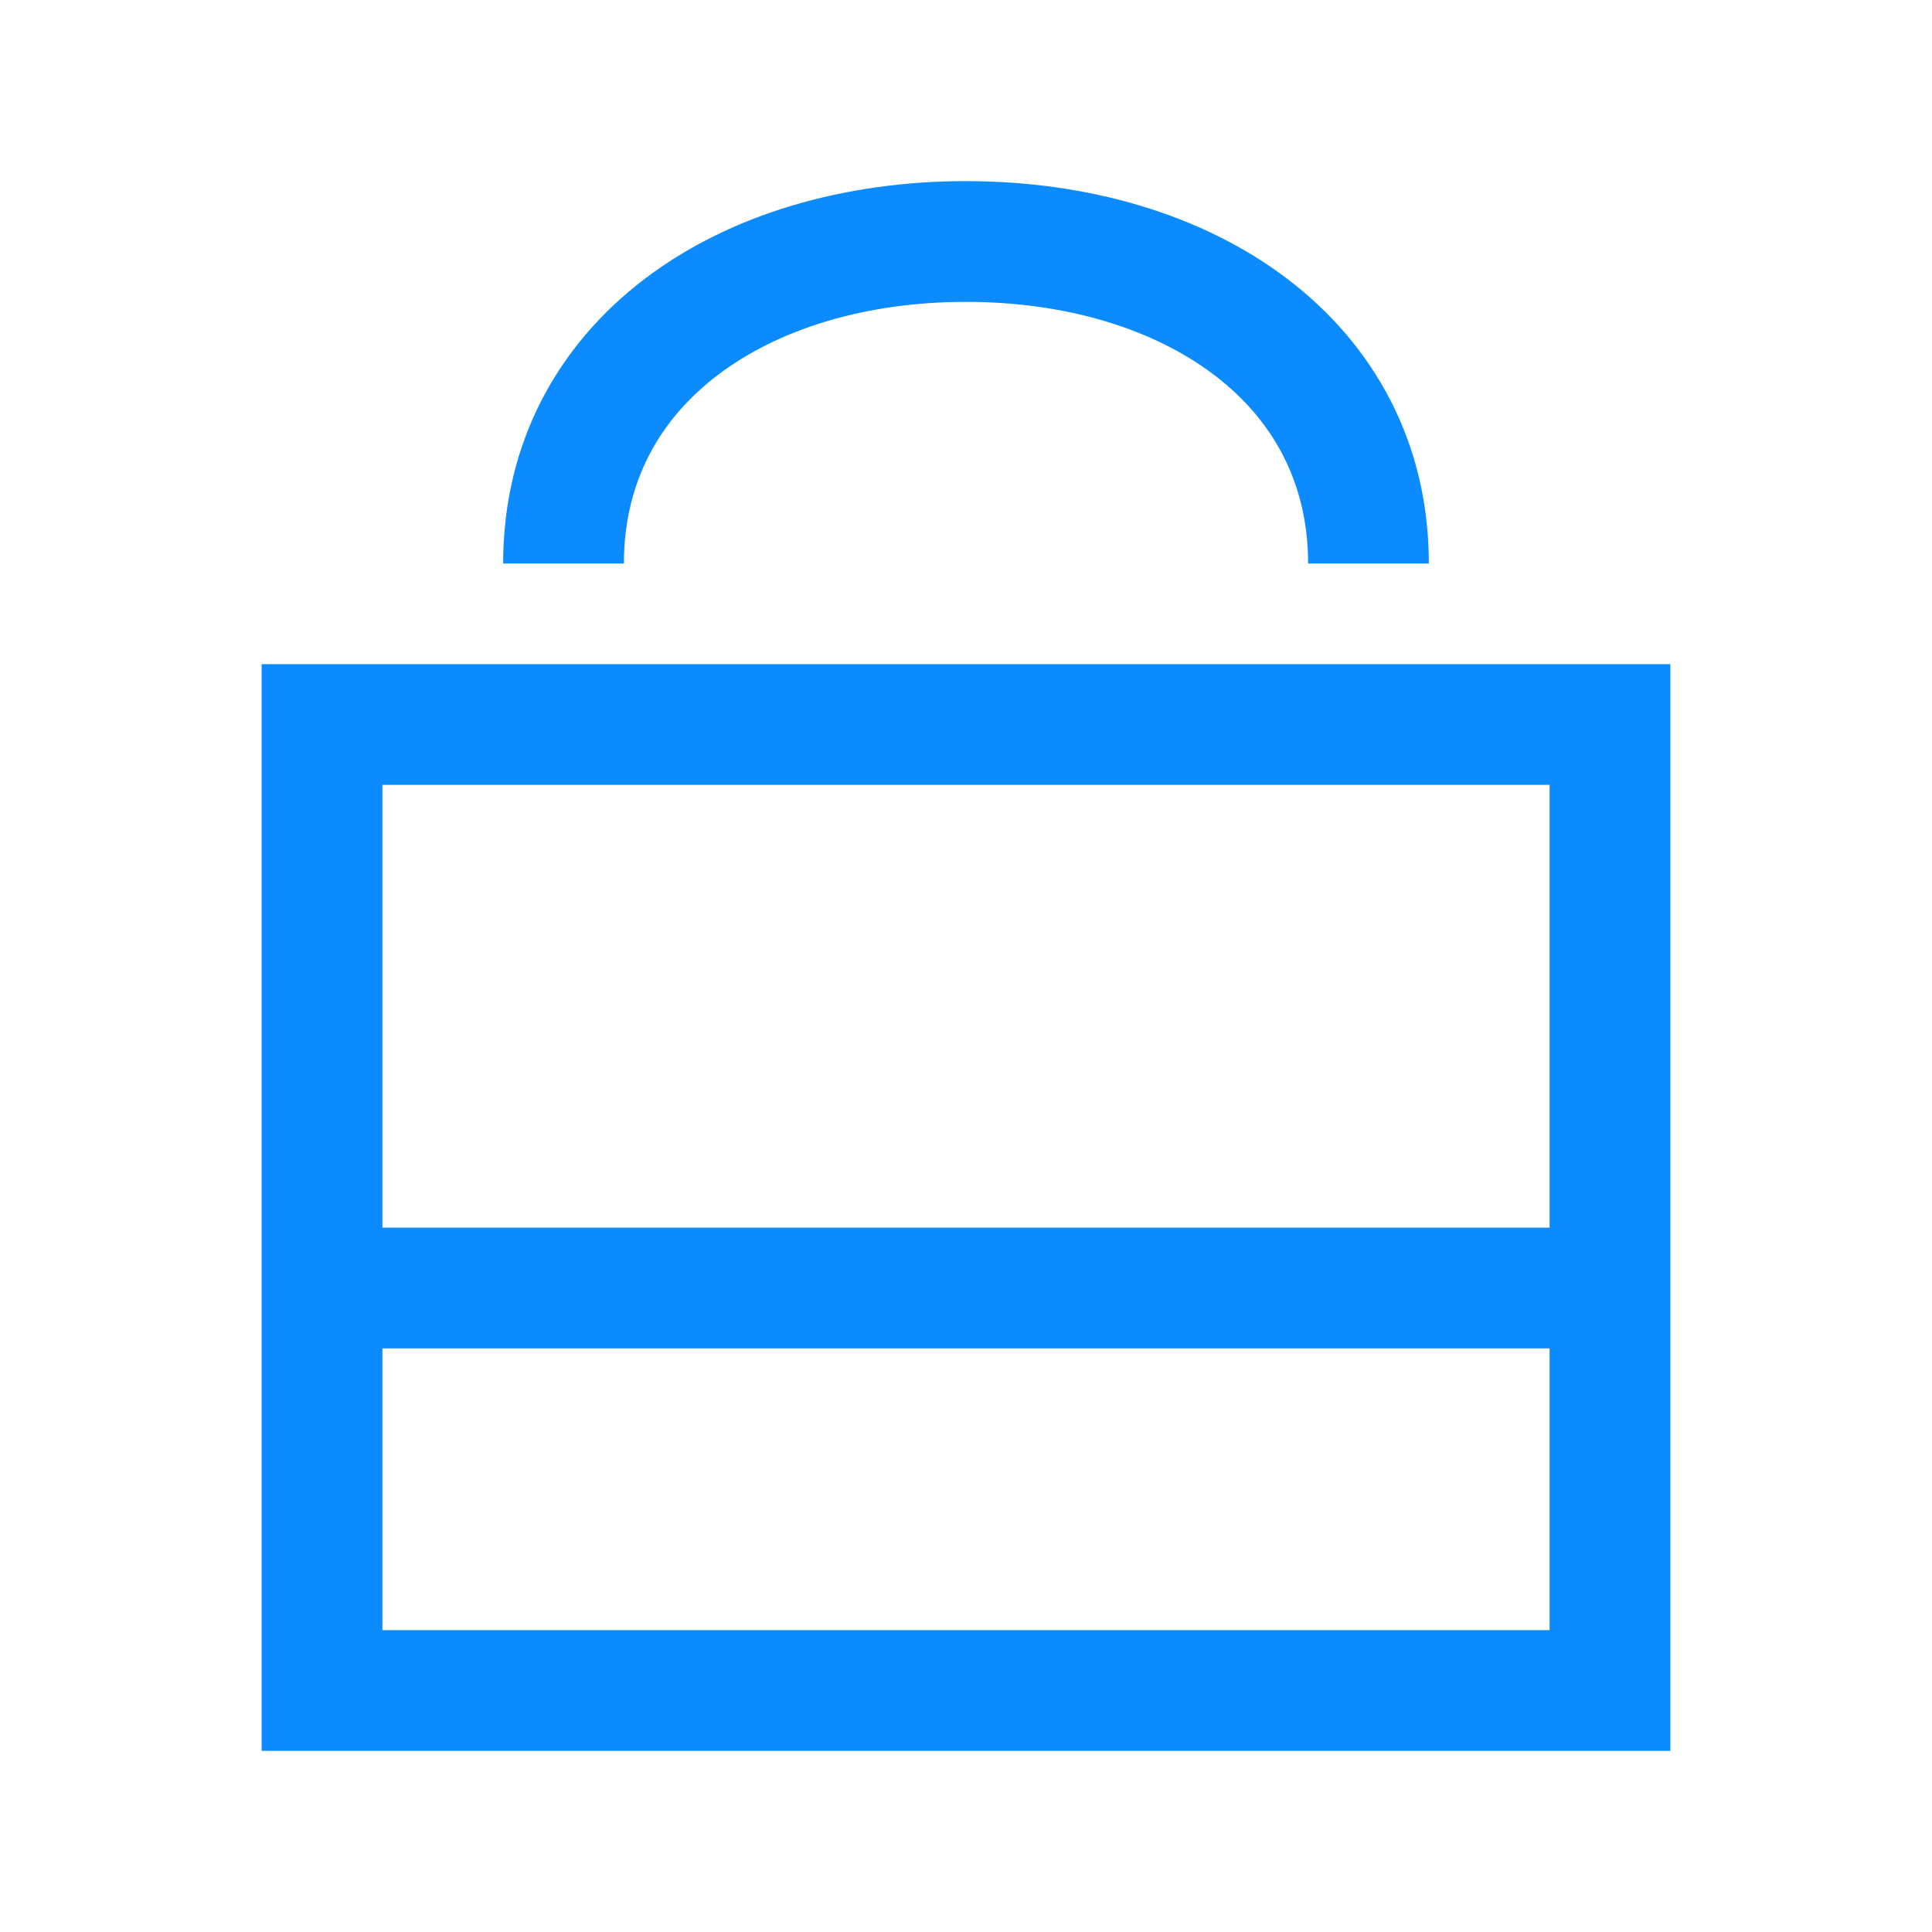 <svg  viewBox="0 0 28 28" fill="none" xmlns="http://www.w3.org/2000/svg">
<path fill-rule="evenodd" clip-rule="evenodd" d="M10.404 5.434C9.552 6.081 9.042 6.997 9.042 8.167H7.292C7.292 6.414 8.087 4.996 9.345 4.04C10.584 3.1 12.241 2.625 14 2.625C15.759 2.625 17.416 3.1 18.655 4.04C19.913 4.996 20.708 6.414 20.708 8.167H18.958C18.958 6.997 18.448 6.081 17.596 5.434C16.724 4.772 15.464 4.375 14 4.375C12.536 4.375 11.276 4.772 10.404 5.434ZM3.792 9.625H24.208V25.375H3.792V9.625ZM5.542 19.542V23.625H22.458V19.542H5.542ZM5.542 17.792H22.458V11.375H5.542V17.792Z" fill="#0C8BFF"/>
</svg>
